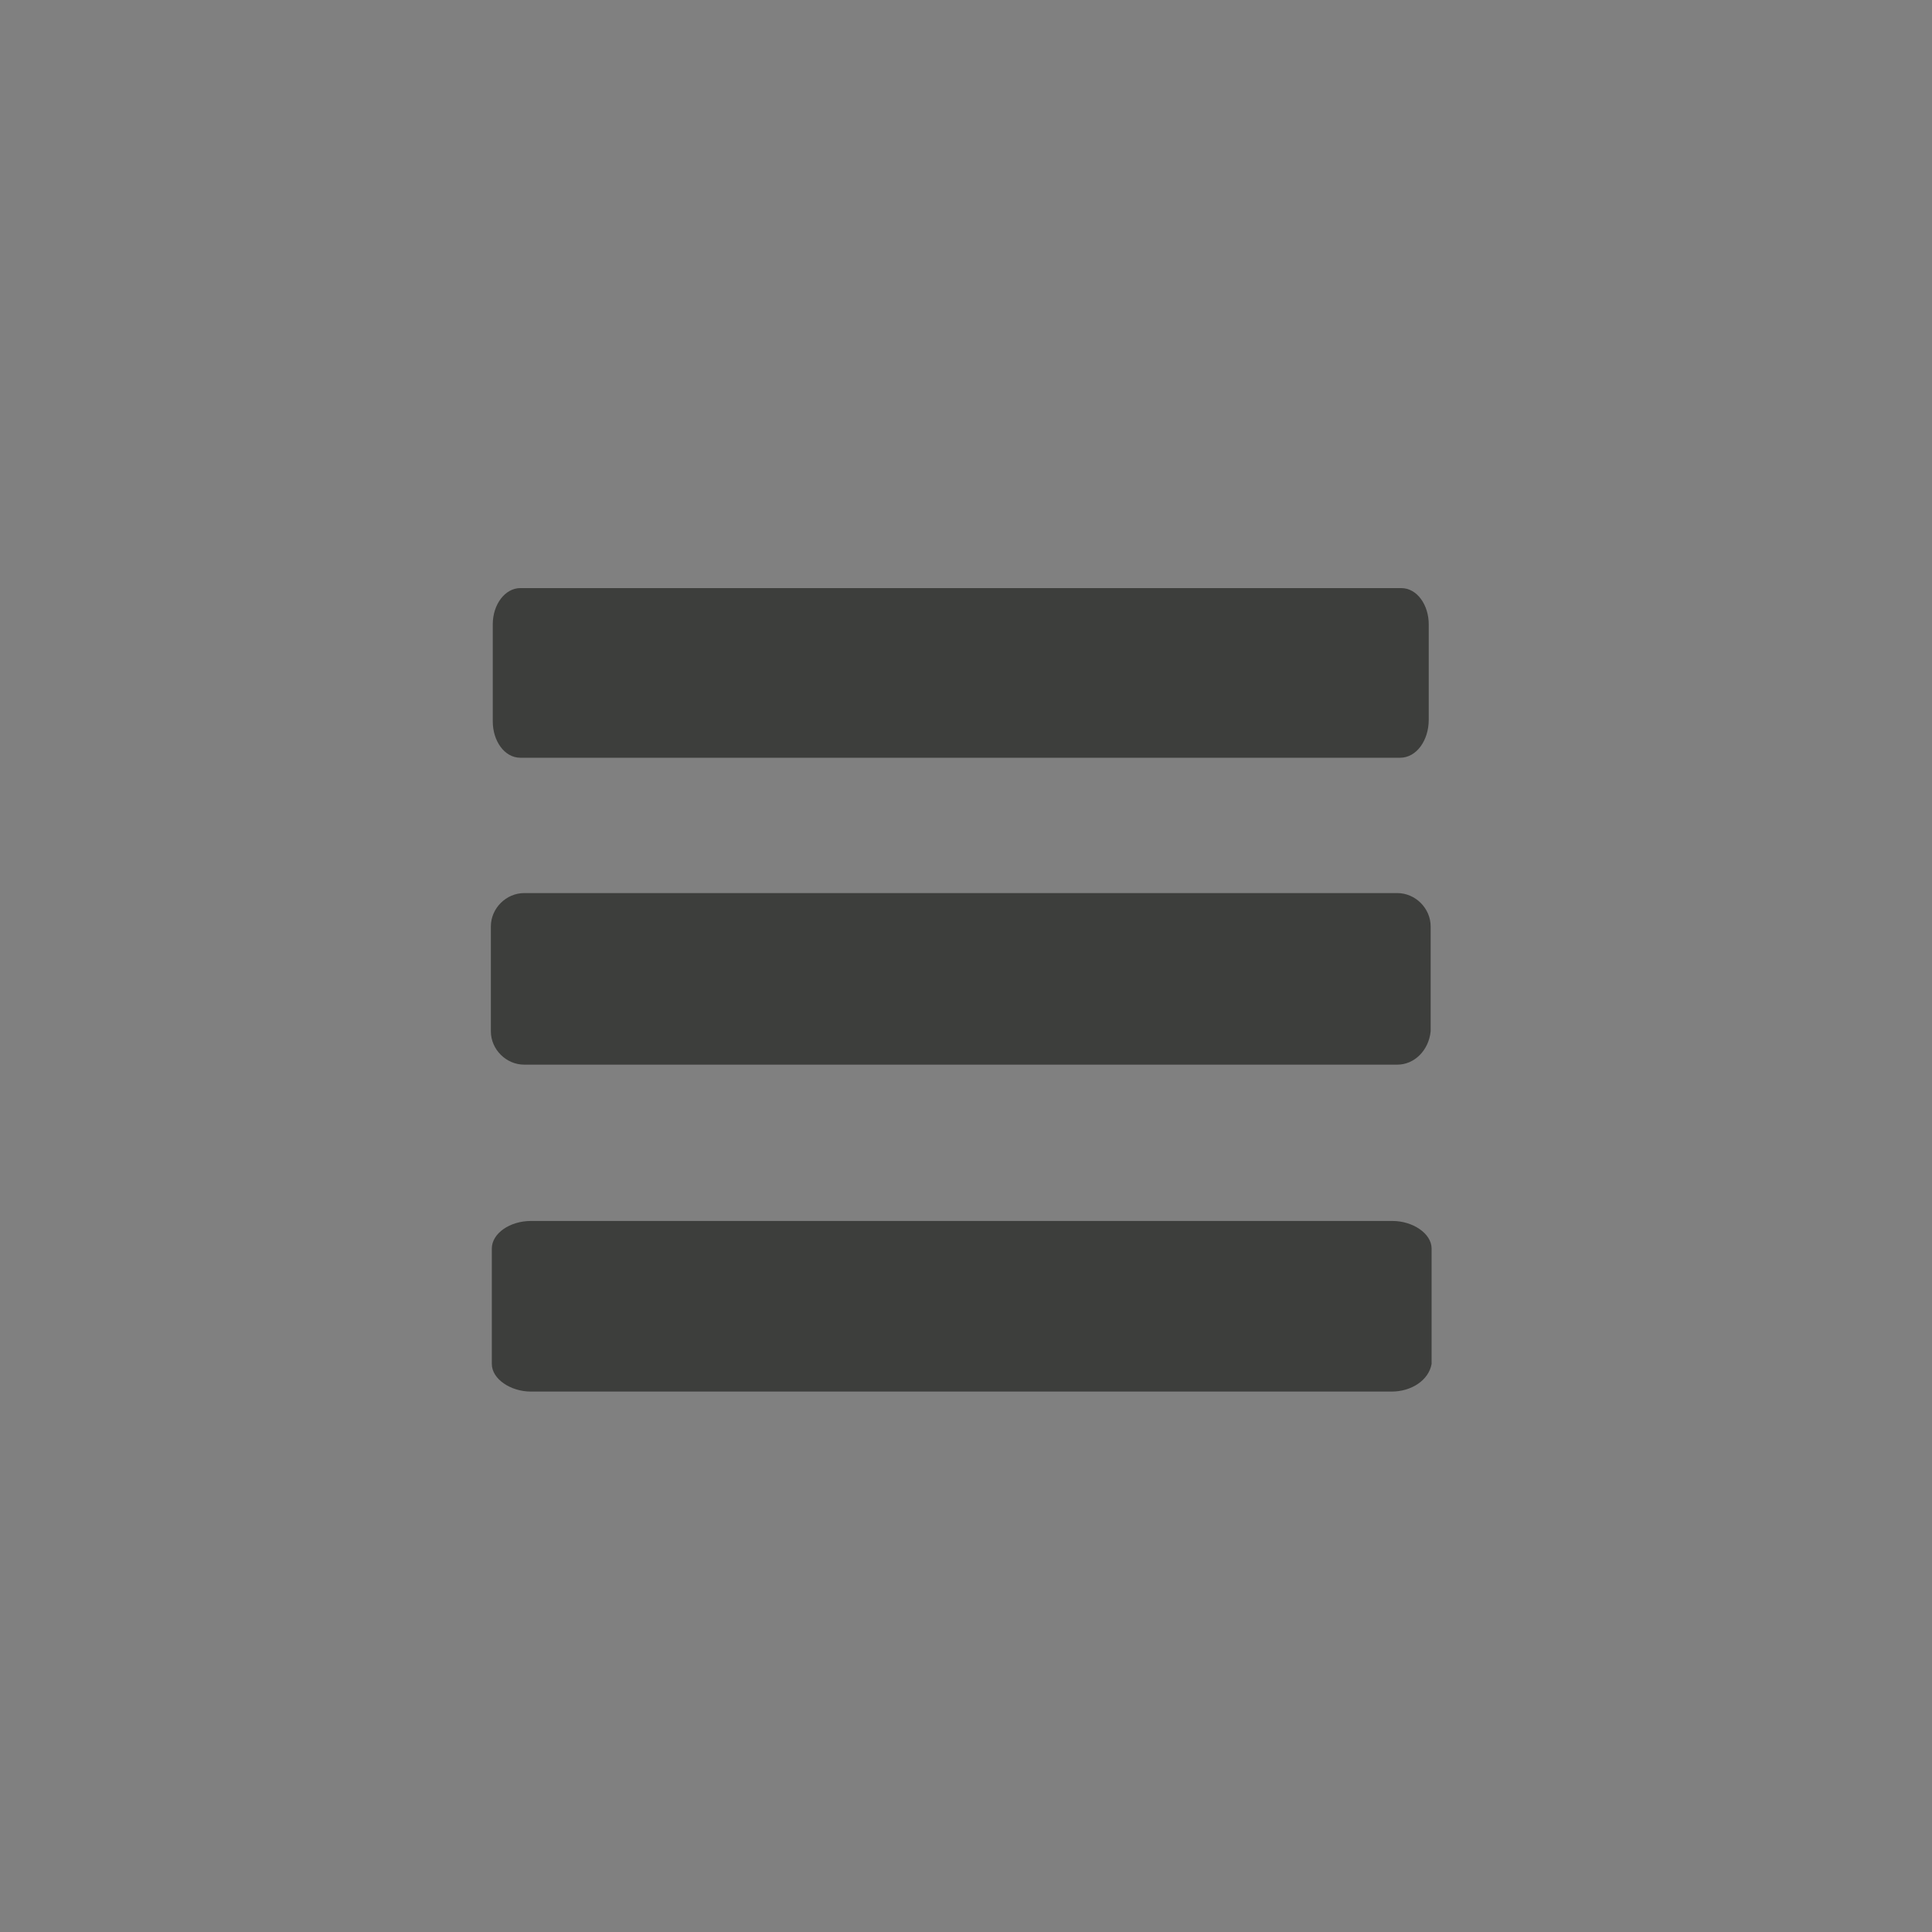 <?xml version="1.0" encoding="utf-8"?>
<!-- Generator: Adobe Illustrator 23.0.6, SVG Export Plug-In . SVG Version: 6.00 Build 0)  -->
<svg version="1.1" id="Layer_1" xmlns="http://www.w3.org/2000/svg" xmlns:xlink="http://www.w3.org/1999/xlink" x="0px" y="0px"
	 viewBox="0 0 202.7 202.7" style="enable-background:new 0 0 202.7 202.7;" xml:space="preserve">
<rect x="0" y="0" width="202.7" height="202.7" fill="#808080" stroke="none"/>
<style type="text/css">
	.st0{fill:#3D3E3C;}
	.st1{fill:none;stroke:#2D2D2B;stroke-width:1.906;stroke-miterlimit:10;}
	.st2{fill:#FAFBFC;stroke:#2D2D2B;stroke-width:2.099;stroke-miterlimit:10;}
	.st3{fill:#F9FAFB;stroke:#2C2D2B;stroke-width:1.142;stroke-miterlimit:10;}
</style>
<g>
	<circle class="st0" cx="376.8" cy="108.2" r="98.2"/>
	<circle class="st1" cx="376.8" cy="108.2" r="98.2"/>
</g>
<path class="st2" d="M138.7-79.5l-41.5-48.4c-1-1.1-1-2.8-0.1-3.9l41.5-51.9c1-1.3,2.8-1.5,4.1-0.6l6.1,4.1c1.5,1,1.8,3,0.7,4.5
	l-33.9,44.1c-0.9,1.1-0.9,2.8,0.1,3.9l33.6,40.4c1.2,1.4,0.9,3.5-0.7,4.6l-6.1,4.1C141.5-78.1,139.7-78.3,138.7-79.5z"/>
<path class="st0" d="M146,146H55.7c-2.1,0-4.1-1.3-4.1-2.9v-12.1c0-1.6,1.9-2.9,4.1-2.9h90.4c2.1,0,4.1,1.3,4.1,2.9v12.1
	C149.9,144.8,148.1,146,146,146z"/>
<g>
	<path class="st0" d="M146.9,79.5H54.6c-1.7,0-2.9-1.8-2.9-3.8V65.5c0-2.1,1.3-3.8,2.9-3.8h92.4c1.7,0,2.9,1.8,2.9,3.8v10
		C149.9,77.7,148.6,79.5,146.9,79.5z"/>
	<path class="st0" d="M146.6,111.7H55c-1.9,0-3.5-1.6-3.5-3.5v-11c0-1.9,1.6-3.5,3.5-3.5h91.6c1.9,0,3.5,1.6,3.5,3.5v11
		C149.9,110.2,148.4,111.7,146.6,111.7z"/>
</g>
<g>
	<path class="st3" d="M-59.8,73.8h-60.4c-1.4,0-2.7-0.9-2.7-1.9v-8.1c0-1,1.3-1.9,2.7-1.9h60.4c1.4,0,2.7,0.9,2.7,1.9v8.1
		C-57.1,72.9-58.4,73.8-59.8,73.8z"/>
	<g>
		<path class="st3" d="M-59.1,29.3h-61.8c-1.1,0-1.9-1.2-1.9-2.6v-6.8c0-1.4,0.9-2.6,1.9-2.6h61.8c1.1,0,1.9,1.2,1.9,2.6v6.7
			C-57.1,28.1-58.1,29.3-59.1,29.3z"/>
		<path class="st3" d="M-59.4,50.9h-61.2c-1.3,0-2.3-1-2.3-2.3v-7.4c0-1.3,1-2.3,2.3-2.3h61.2c1.3,0,2.3,1,2.3,2.3v7.4
			C-57.1,49.8-58.2,50.9-59.4,50.9z"/>
		<circle class="st3" cx="-137" cy="23.3" r="5.5"/>
		<circle class="st3" cx="-137" cy="44.9" r="5.5"/>
		<circle class="st3" cx="-137" cy="67.9" r="5.5"/>
	</g>
</g>
</svg>
